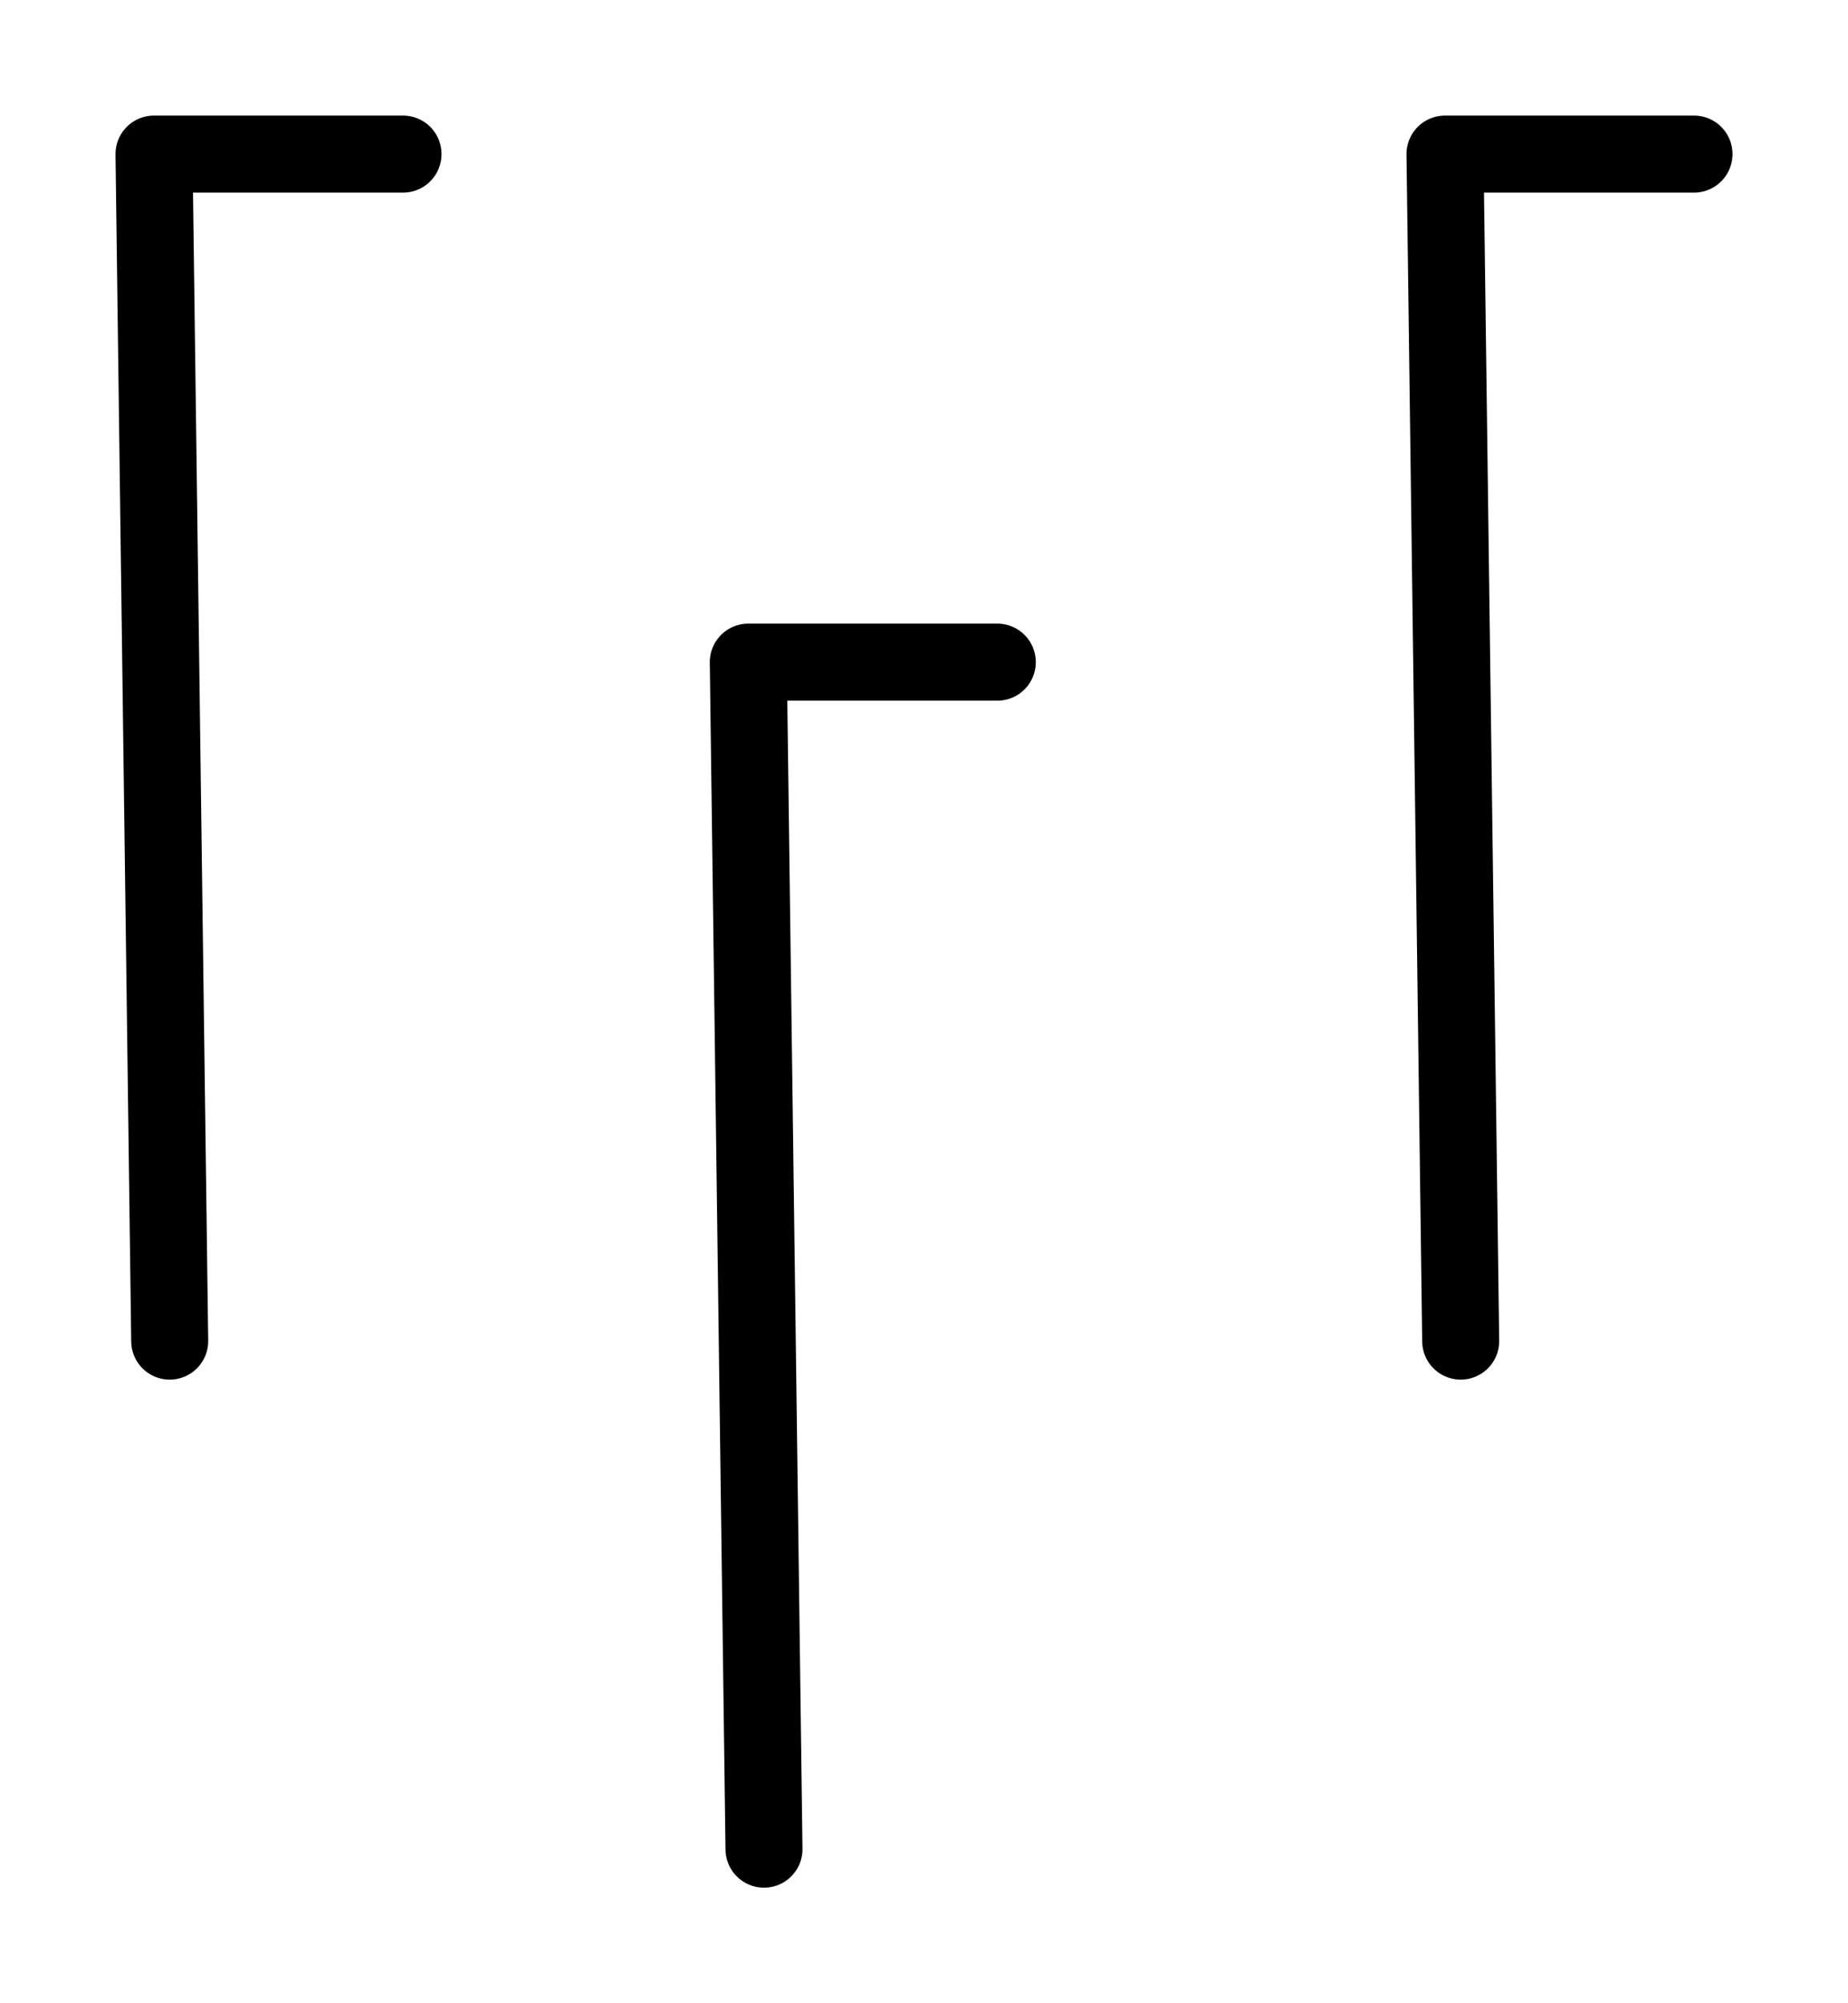 <svg width="12" height="13" viewBox="0 0 12 13" fill="none" xmlns="http://www.w3.org/2000/svg">
<path d="M11 1H9.383L9.485 8.703M6.476 4.297H4.859L4.961 12M2.617 1H1L1.102 8.703" stroke="black" stroke-width="0.5" stroke-linecap="round" stroke-linejoin="round"/>
</svg>
